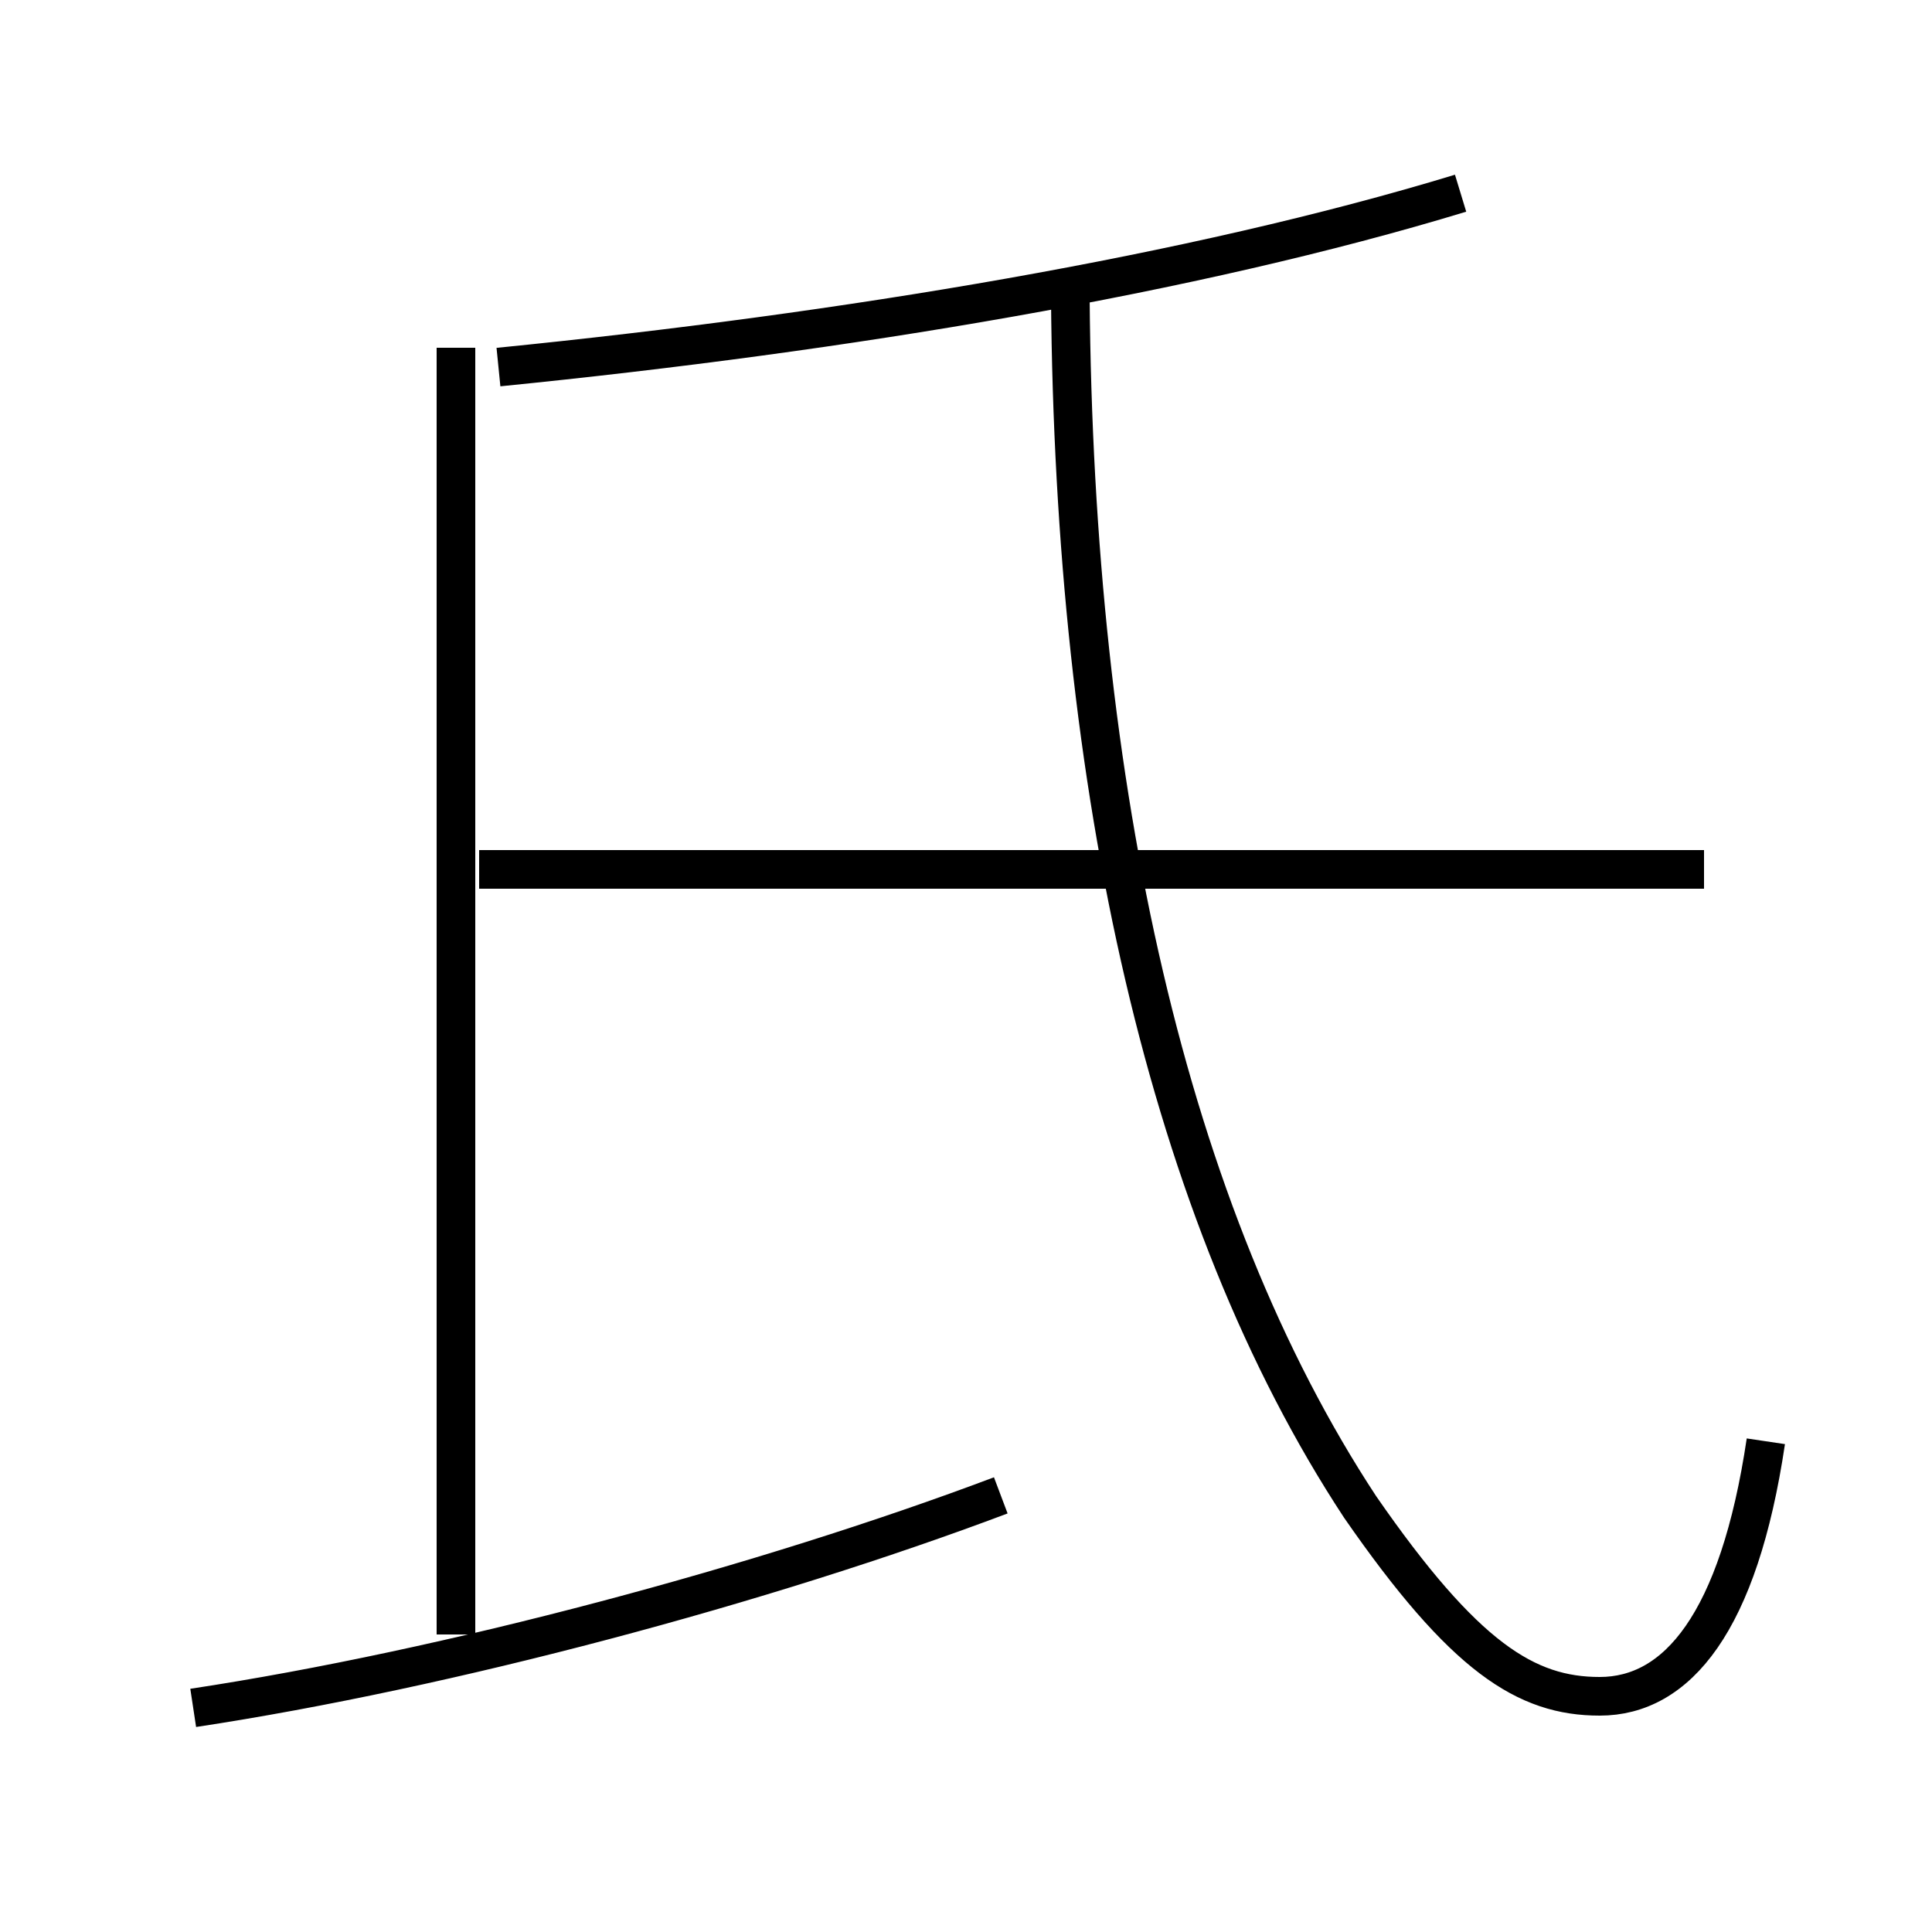 <?xml version='1.0' encoding='utf8'?>
<svg viewBox="0.0 -6.0 50.0 50.0" version="1.1" xmlns="http://www.w3.org/2000/svg">
<rect x="0.0" y="-6.0" width="50.0" height="50.0" fill="#808080" stroke="none"/>
<rect x="-1000" y="-1000" width="2000" height="2000" stroke="white" fill="white"/>
<g style="fill:white;stroke:#000000;  stroke-width:1">
<path d="M 45.7 -6.7 C 45.0 -2.0 43.4 -0.1 41.4 -0.1 C 39.5 -0.1 37.9 -1.1 35.2 -5.0 C 30.2 -12.6 27.8 -23.6 27.7 -36.3 M 5.0 0.2 C 11.6 -0.8 19.8 -3.0 25.9 -5.3 M 11.8 -1.7 L 11.8 -35.0 M 44.1 -21.5 L 12.4 -21.5 M 12.9 -34.5 C 21.9 -35.4 30.9 -36.9 37.8 -39.0" transform="translate(0.0 38.0)" />
</g>
</svg>